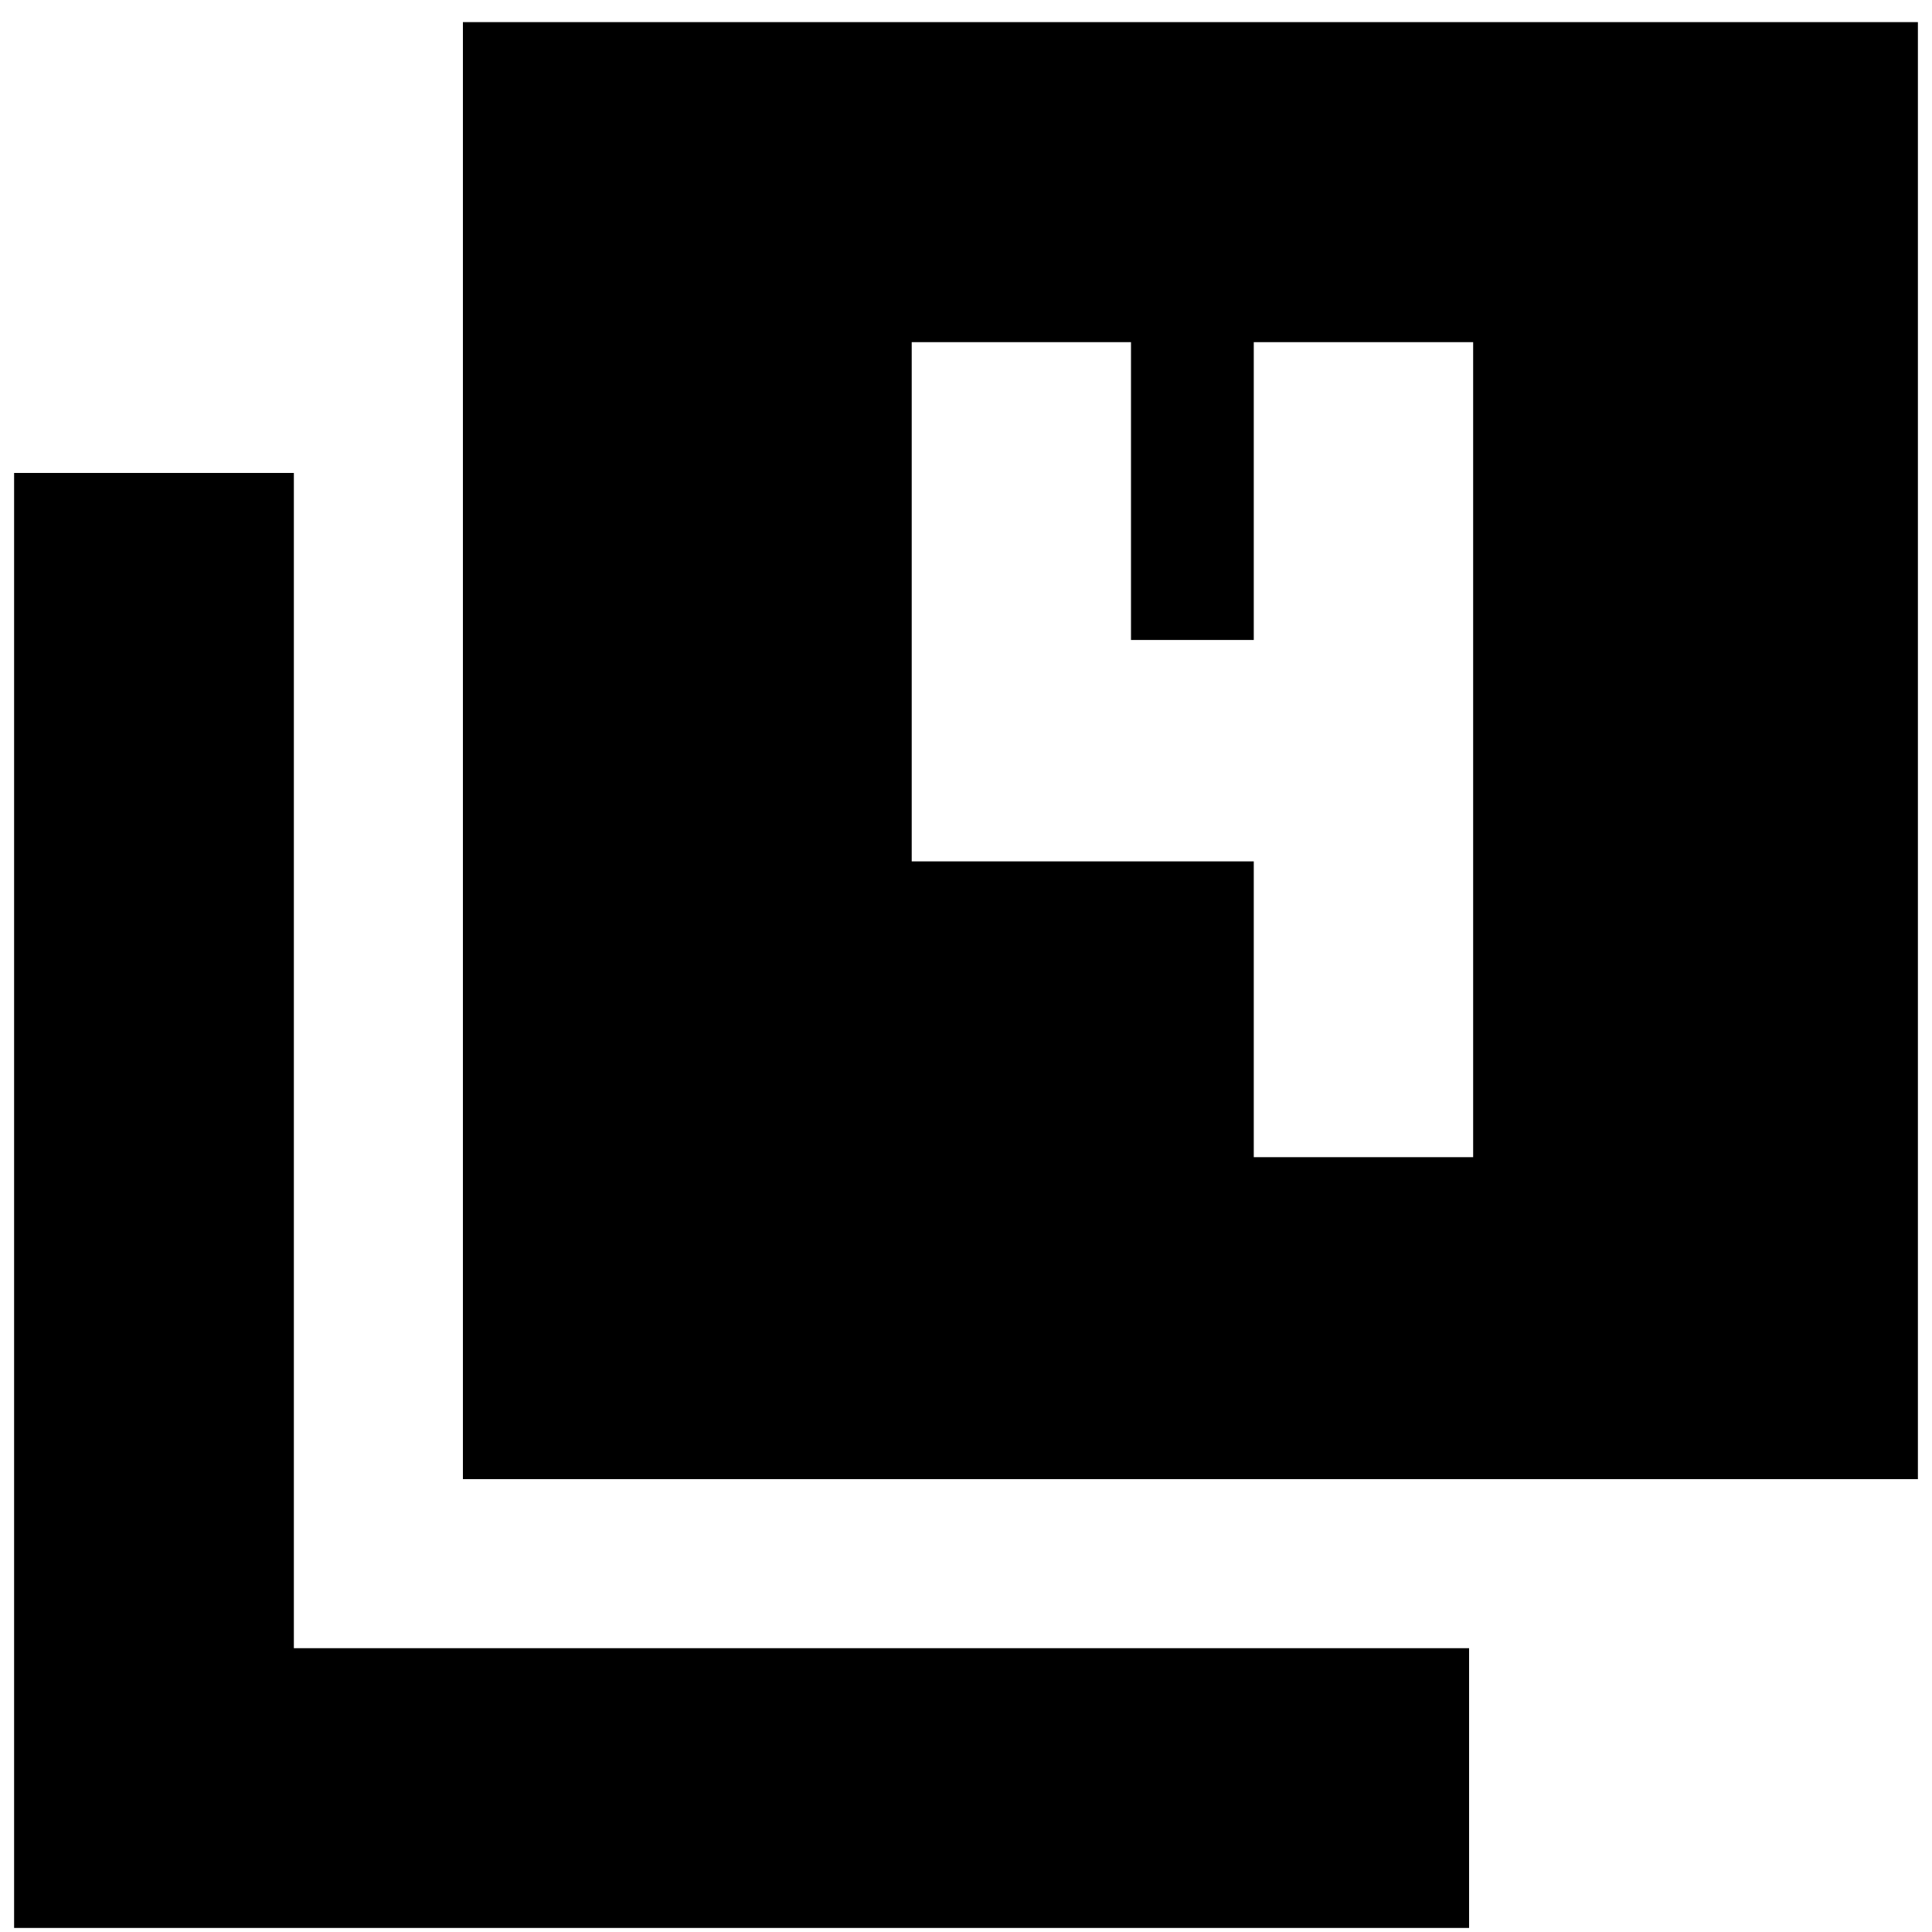 <svg xmlns="http://www.w3.org/2000/svg" height="20" width="20"><path d="M4.792 15.312V0.229H19.854V15.312ZM0.146 19.958V4.896H3.042V17.062H15.208V19.958ZM12.979 11.979H15.25V3.542H12.979V6.625H11.708V3.542H9.438V8.917H12.979Z"/></svg>
